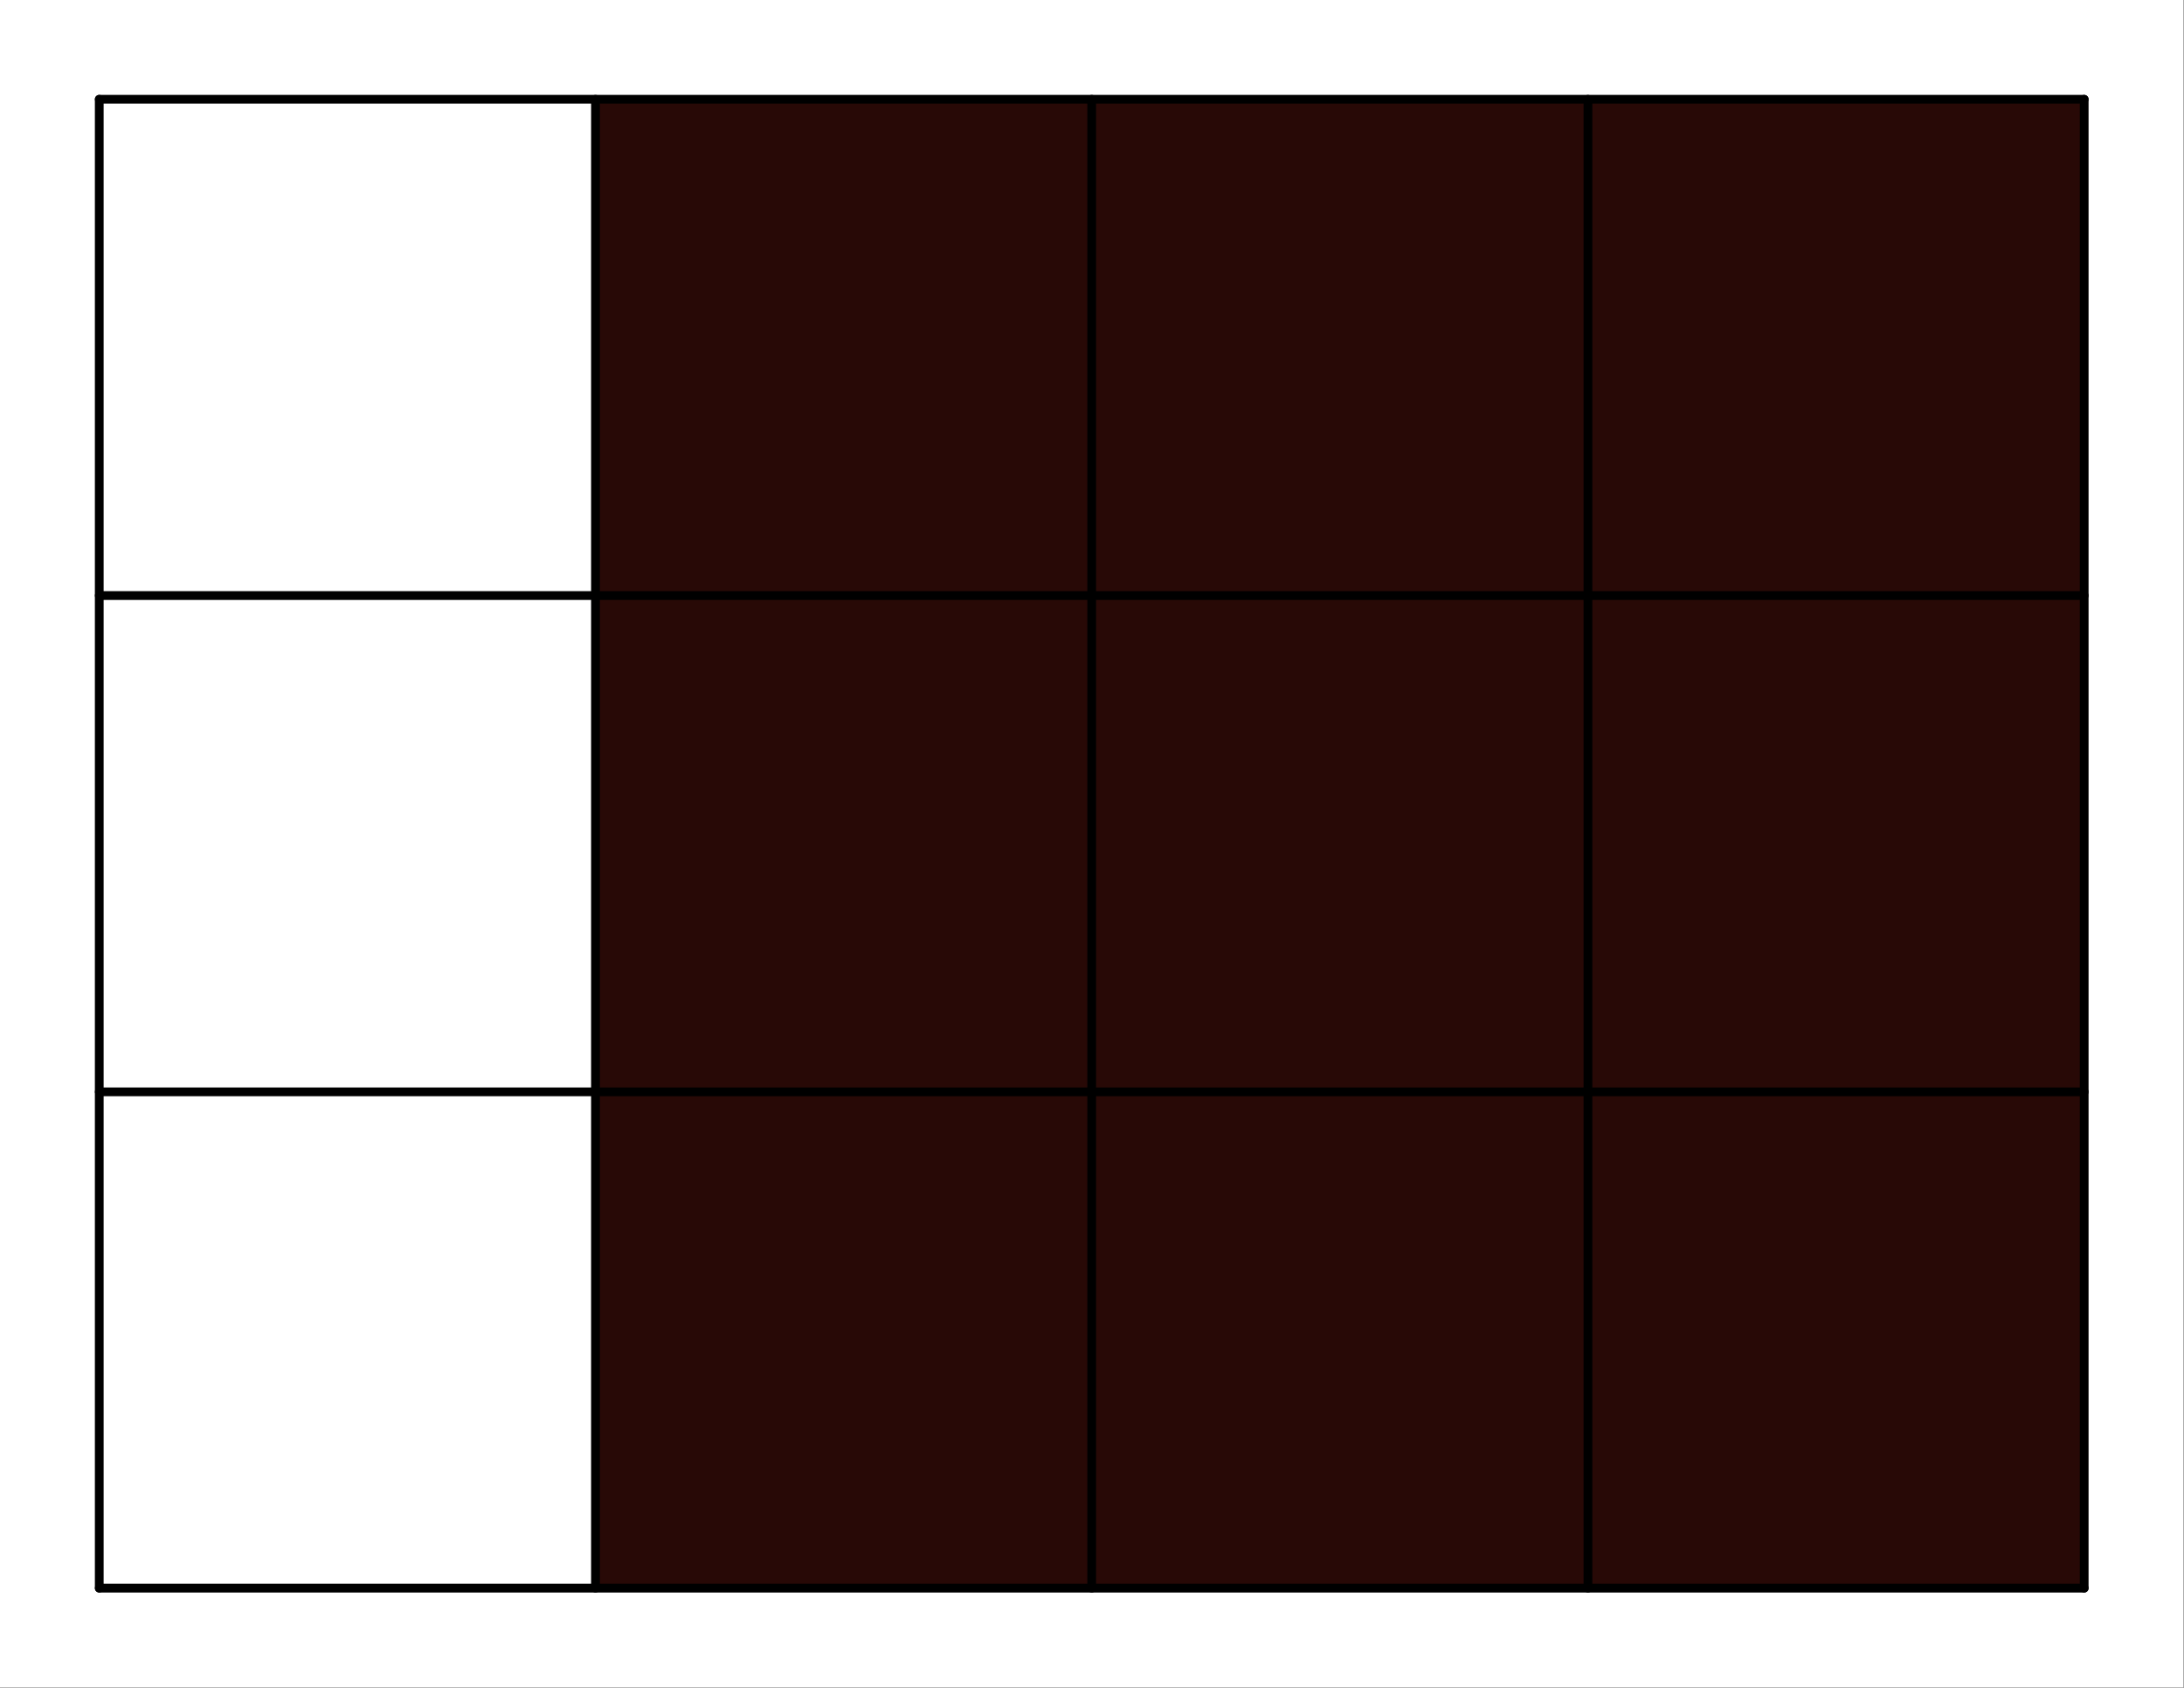 <?xml version='1.0' encoding='UTF-8'?>
<!-- This file was generated by dvisvgm 2.11.1 -->
<svg version='1.1' xmlns='http://www.w3.org/2000/svg' xmlns:xlink='http://www.w3.org/1999/xlink' width='124.724pt' height='96.378pt' viewBox='62.079 144.567 124.724 96.378'>
<rect x="62.079" y="144.567" width="124.724" height="96.378" fill="#808080" stroke="none"/>
<g id='page1'>
<g transform='matrix(0.996 0 0 0.996 62.079 144.567)'>
<path d='M 0 96.739L 125.192 96.739L 125.192 0L 0 0L 0 96.739Z' fill='#ffffff'/>
</g>
<g transform='matrix(0.996 0 0 0.996 62.079 144.567)'>
<path d='M 34.143 91.049L 119.502 91.049L 119.502 5.691L 34.143 5.691L 34.143 91.049Z' fill='#280906'/>
</g>
<g transform='matrix(0.996 0 0 0.996 62.079 144.567)'>
<path d='M 5.691 91.049L 5.691 5.691' fill='none' stroke='#000000' stroke-linecap='round' stroke-linejoin='round' stroke-miterlimit='10.037' stroke-width='0.502'/>
</g>
<g transform='matrix(0.996 0 0 0.996 62.079 144.567)'>
<path d='M 34.143 91.049L 34.143 5.691' fill='none' stroke='#000000' stroke-linecap='round' stroke-linejoin='round' stroke-miterlimit='10.037' stroke-width='0.502'/>
</g>
<g transform='matrix(0.996 0 0 0.996 62.079 144.567)'>
<path d='M 62.596 91.049L 62.596 5.691' fill='none' stroke='#000000' stroke-linecap='round' stroke-linejoin='round' stroke-miterlimit='10.037' stroke-width='0.502'/>
</g>
<g transform='matrix(0.996 0 0 0.996 62.079 144.567)'>
<path d='M 91.049 91.049L 91.049 5.691' fill='none' stroke='#000000' stroke-linecap='round' stroke-linejoin='round' stroke-miterlimit='10.037' stroke-width='0.502'/>
</g>
<g transform='matrix(0.996 0 0 0.996 62.079 144.567)'>
<path d='M 119.502 91.049L 119.502 5.691' fill='none' stroke='#000000' stroke-linecap='round' stroke-linejoin='round' stroke-miterlimit='10.037' stroke-width='0.502'/>
</g>
<g transform='matrix(0.996 0 0 0.996 62.079 144.567)'>
<path d='M 5.691 91.049L 119.502 91.049' fill='none' stroke='#000000' stroke-linecap='round' stroke-linejoin='round' stroke-miterlimit='10.037' stroke-width='0.502'/>
</g>
<g transform='matrix(0.996 0 0 0.996 62.079 144.567)'>
<path d='M 5.691 62.596L 119.502 62.596' fill='none' stroke='#000000' stroke-linecap='round' stroke-linejoin='round' stroke-miterlimit='10.037' stroke-width='0.502'/>
</g>
<g transform='matrix(0.996 0 0 0.996 62.079 144.567)'>
<path d='M 5.691 34.143L 119.502 34.143' fill='none' stroke='#000000' stroke-linecap='round' stroke-linejoin='round' stroke-miterlimit='10.037' stroke-width='0.502'/>
</g>
<g transform='matrix(0.996 0 0 0.996 62.079 144.567)'>
<path d='M 5.691 5.691L 119.502 5.691' fill='none' stroke='#000000' stroke-linecap='round' stroke-linejoin='round' stroke-miterlimit='10.037' stroke-width='0.502'/>
</g>
</g>
</svg>